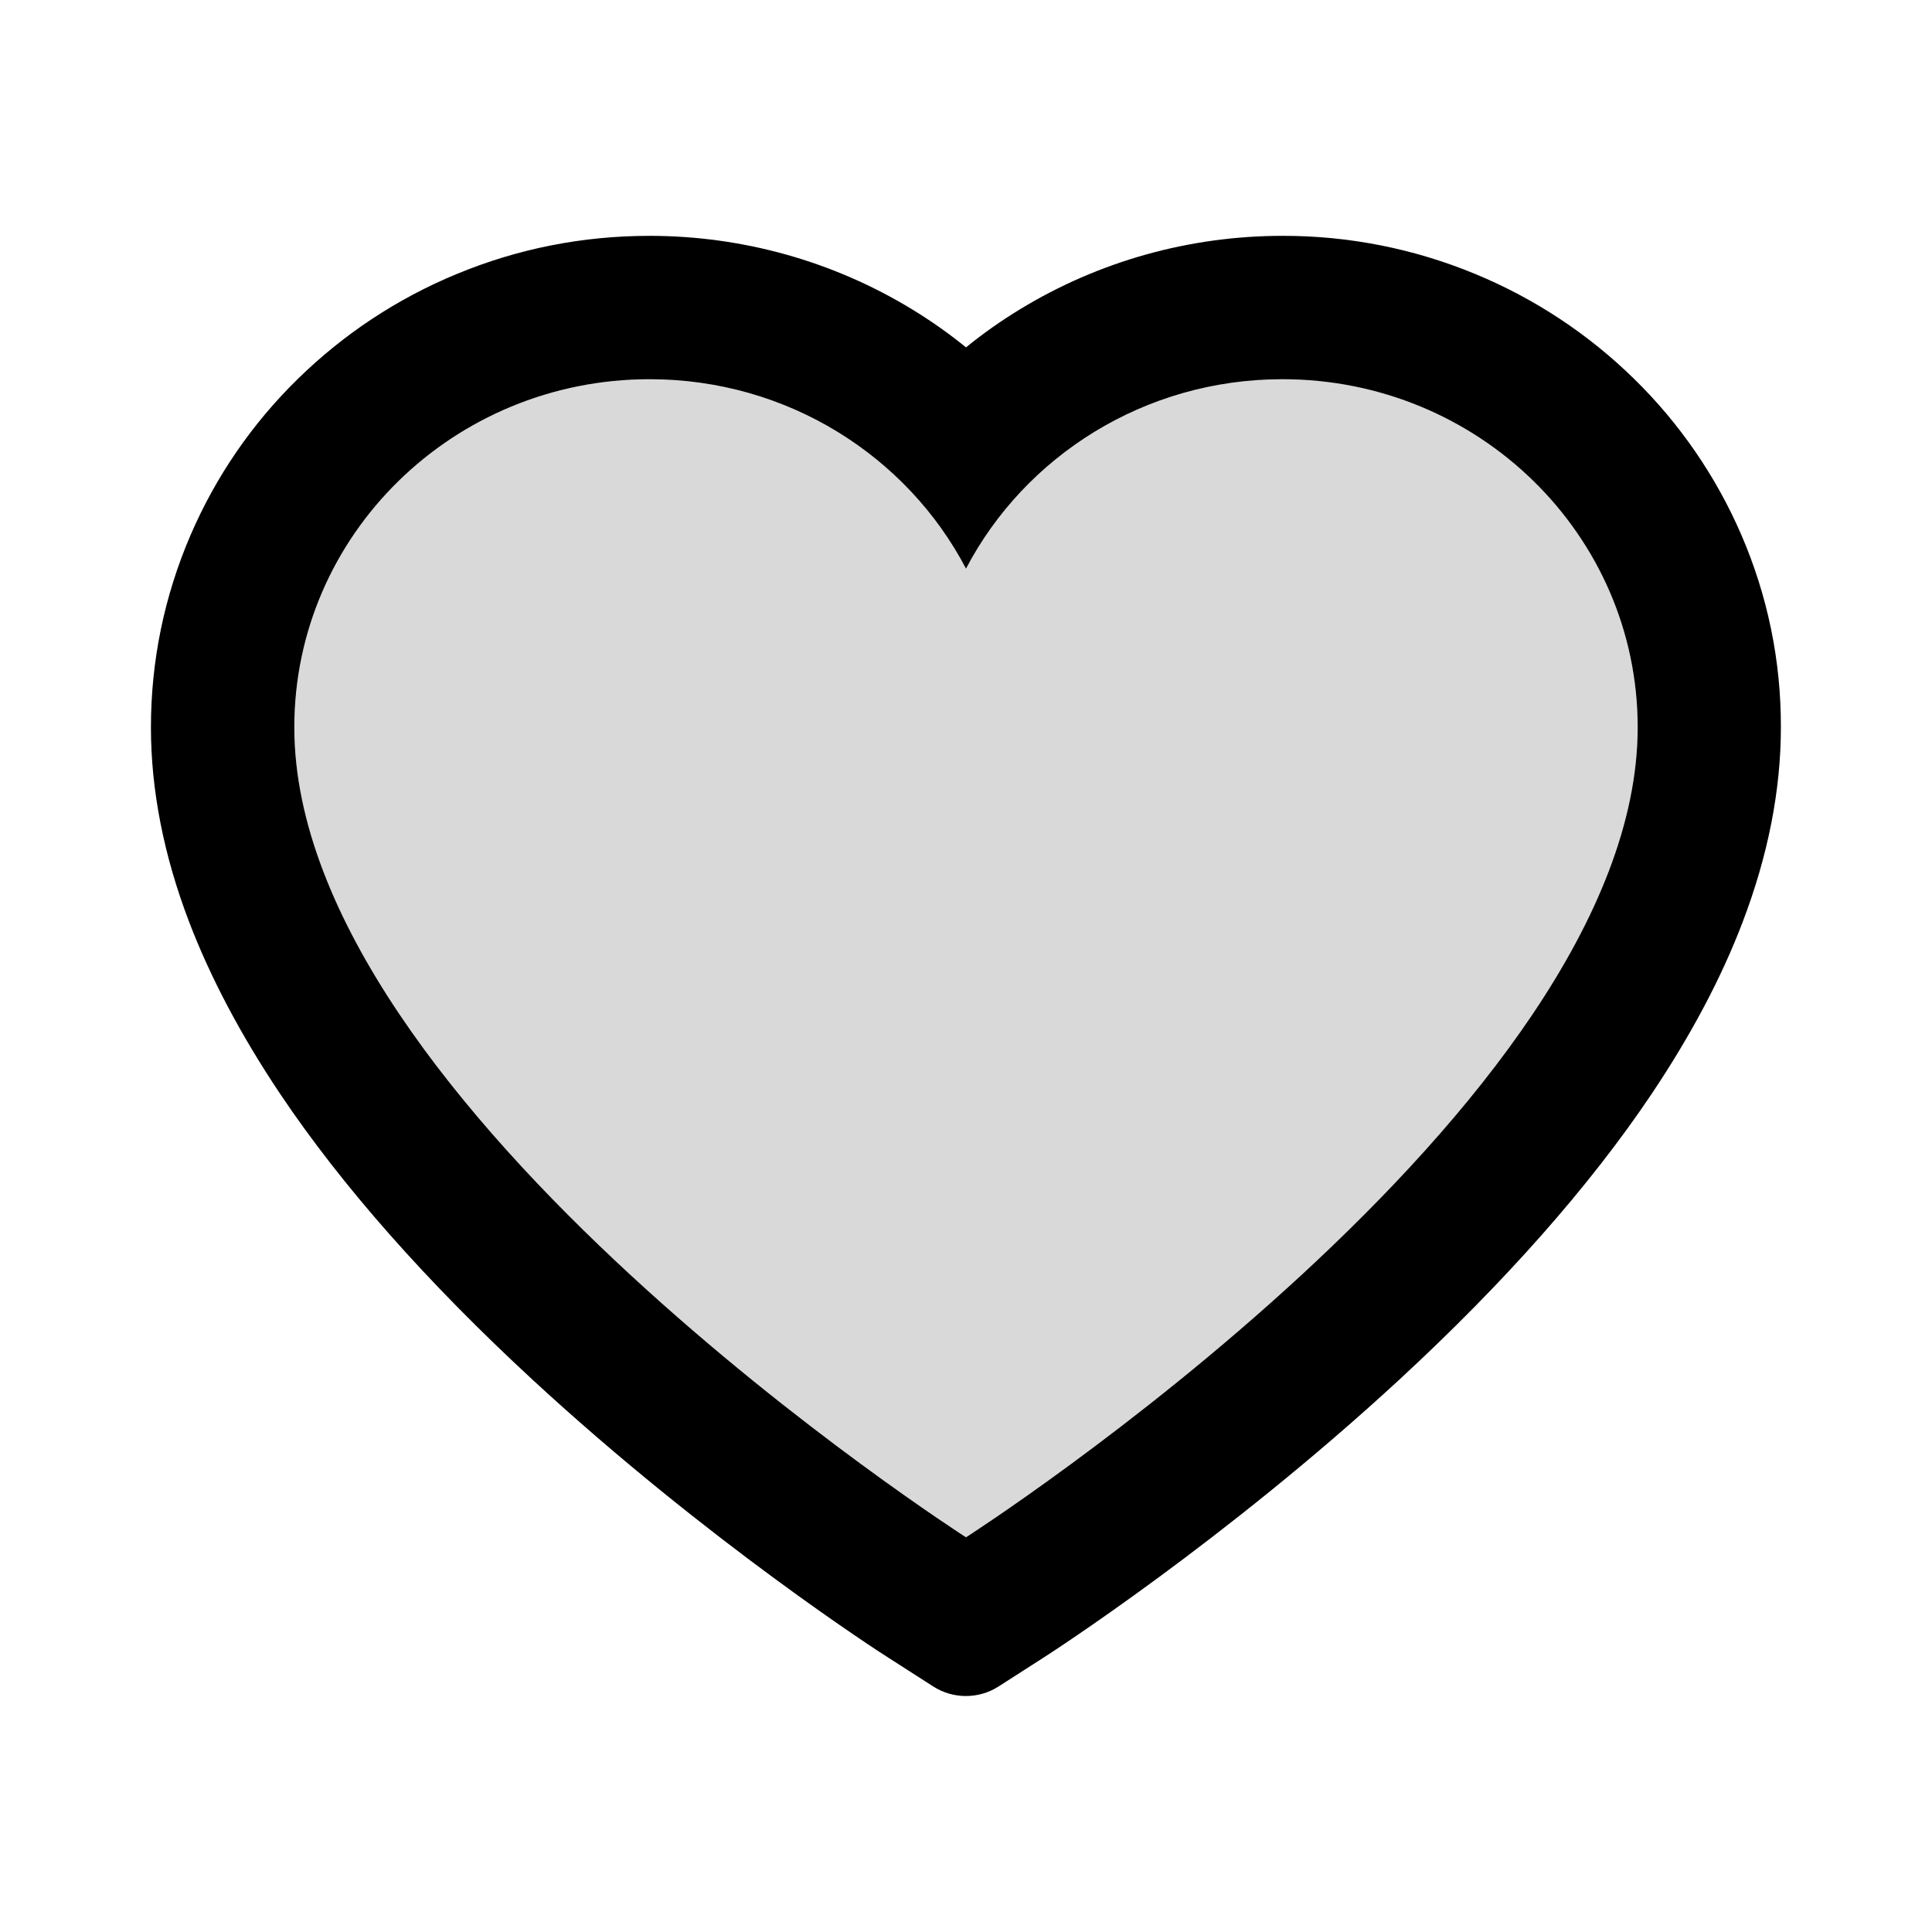 <svg width="123" height="123" viewBox="0 0 123 123" fill="none" xmlns="http://www.w3.org/2000/svg">
<path d="M110.868 34.065C109.258 30.337 106.937 26.959 104.033 24.119C101.128 21.272 97.703 19.008 93.944 17.453C90.046 15.834 85.865 15.005 81.644 15.015C75.722 15.015 69.944 16.636 64.923 19.699C63.722 20.432 62.581 21.237 61.5 22.114C60.419 21.237 59.278 20.432 58.077 19.699C53.056 16.636 47.278 15.015 41.356 15.015C37.092 15.015 32.96 15.831 29.056 17.453C25.285 19.015 21.885 21.261 18.966 24.119C16.06 26.956 13.738 30.335 12.132 34.065C10.462 37.945 9.609 42.065 9.609 46.305C9.609 50.305 10.426 54.473 12.048 58.713C13.405 62.257 15.351 65.932 17.837 69.644C21.777 75.518 27.195 81.644 33.921 87.854C45.068 98.148 56.107 105.259 56.575 105.547L59.422 107.373C60.683 108.178 62.305 108.178 63.566 107.373L66.413 105.547C66.881 105.247 77.908 98.148 89.067 87.854C95.793 81.644 101.211 75.518 105.151 69.644C107.637 65.932 109.595 62.257 110.94 58.713C112.562 54.473 113.379 50.305 113.379 46.305C113.391 42.065 112.538 37.945 110.868 34.065ZM61.5 97.871C61.5 97.871 18.738 70.473 18.738 46.305C18.738 34.065 28.864 24.143 41.356 24.143C50.137 24.143 57.752 29.044 61.5 36.203C65.248 29.044 72.863 24.143 81.644 24.143C94.136 24.143 104.262 34.065 104.262 46.305C104.262 70.473 61.5 97.871 61.5 97.871Z" fill="black"/>
<path d="M81.644 24.144C72.863 24.144 65.248 29.044 61.5 36.203C57.752 29.044 50.137 24.144 41.356 24.144C28.864 24.144 18.738 34.065 18.738 46.305C18.738 70.473 61.5 97.871 61.5 97.871C61.5 97.871 104.262 70.473 104.262 46.305C104.262 34.065 94.136 24.144 81.644 24.144Z" fill="black" fill-opacity="0.15"/>
</svg>
